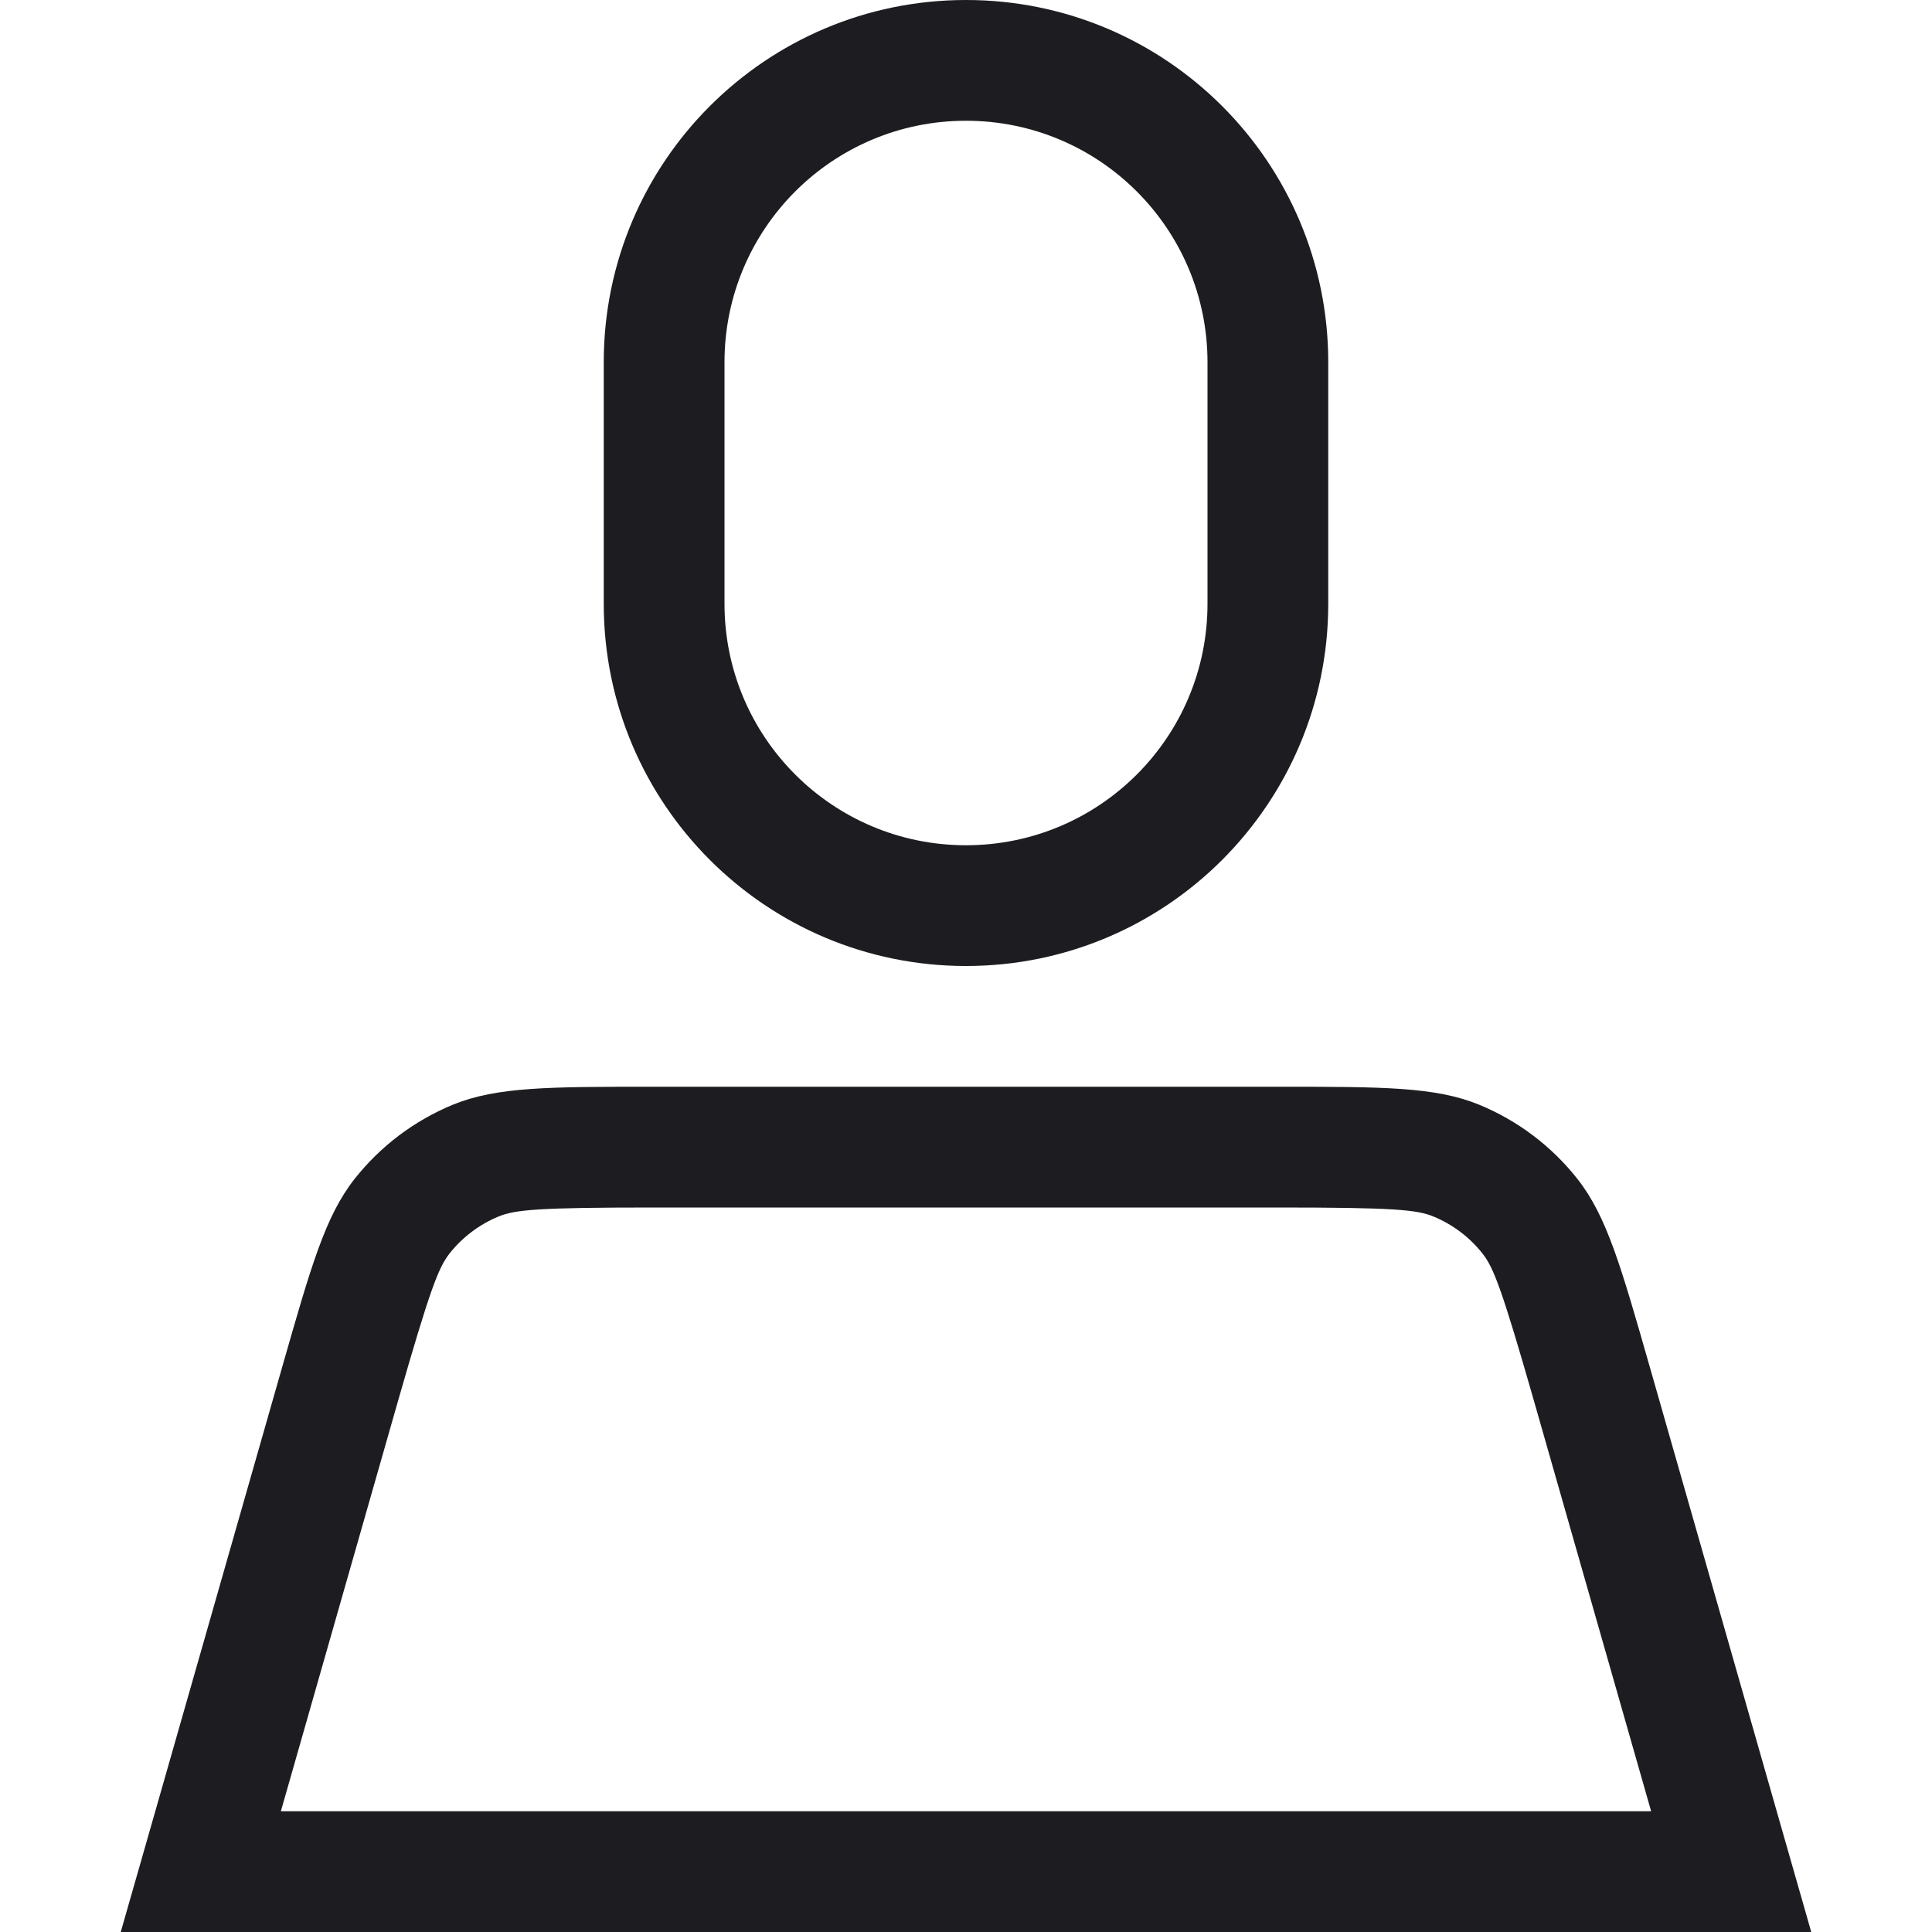 <svg width="16" height="16" viewBox="0 0 16 16" fill="none" xmlns="http://www.w3.org/2000/svg">
<path fill-rule="evenodd" clip-rule="evenodd" d="M10 3V5C10 6.105 9.105 7 8 7C6.895 7 6 6.105 6 5V3C6 1.895 6.895 1 8 1C9.105 1 10 1.895 10 3ZM5 3C5 1.343 6.343 0 8 0C9.657 0 11 1.343 11 3V5C11 6.657 9.657 8 8 8C6.343 8 5 6.657 5 5V3ZM4.13 10.074C4.268 10.018 4.459 10 5.414 10H10.586C11.541 10 11.732 10.018 11.87 10.074C12.03 10.14 12.171 10.246 12.278 10.382C12.37 10.499 12.439 10.678 12.702 11.596L13.674 15H2.326L3.298 11.596C3.561 10.678 3.631 10.499 3.722 10.382C3.829 10.246 3.97 10.14 4.13 10.074ZM13.663 11.321L14.714 15L15 16H13.96H2.04H1L1.286 15L2.337 11.321C2.575 10.489 2.693 10.073 2.936 9.764C3.15 9.492 3.432 9.28 3.752 9.148C4.116 9 4.549 9 5.414 9H10.586C11.451 9 11.884 9 12.248 9.148C12.569 9.28 12.85 9.492 13.064 9.764C13.307 10.073 13.425 10.489 13.663 11.321Z" fill="#1D1D21"/>
</svg>
